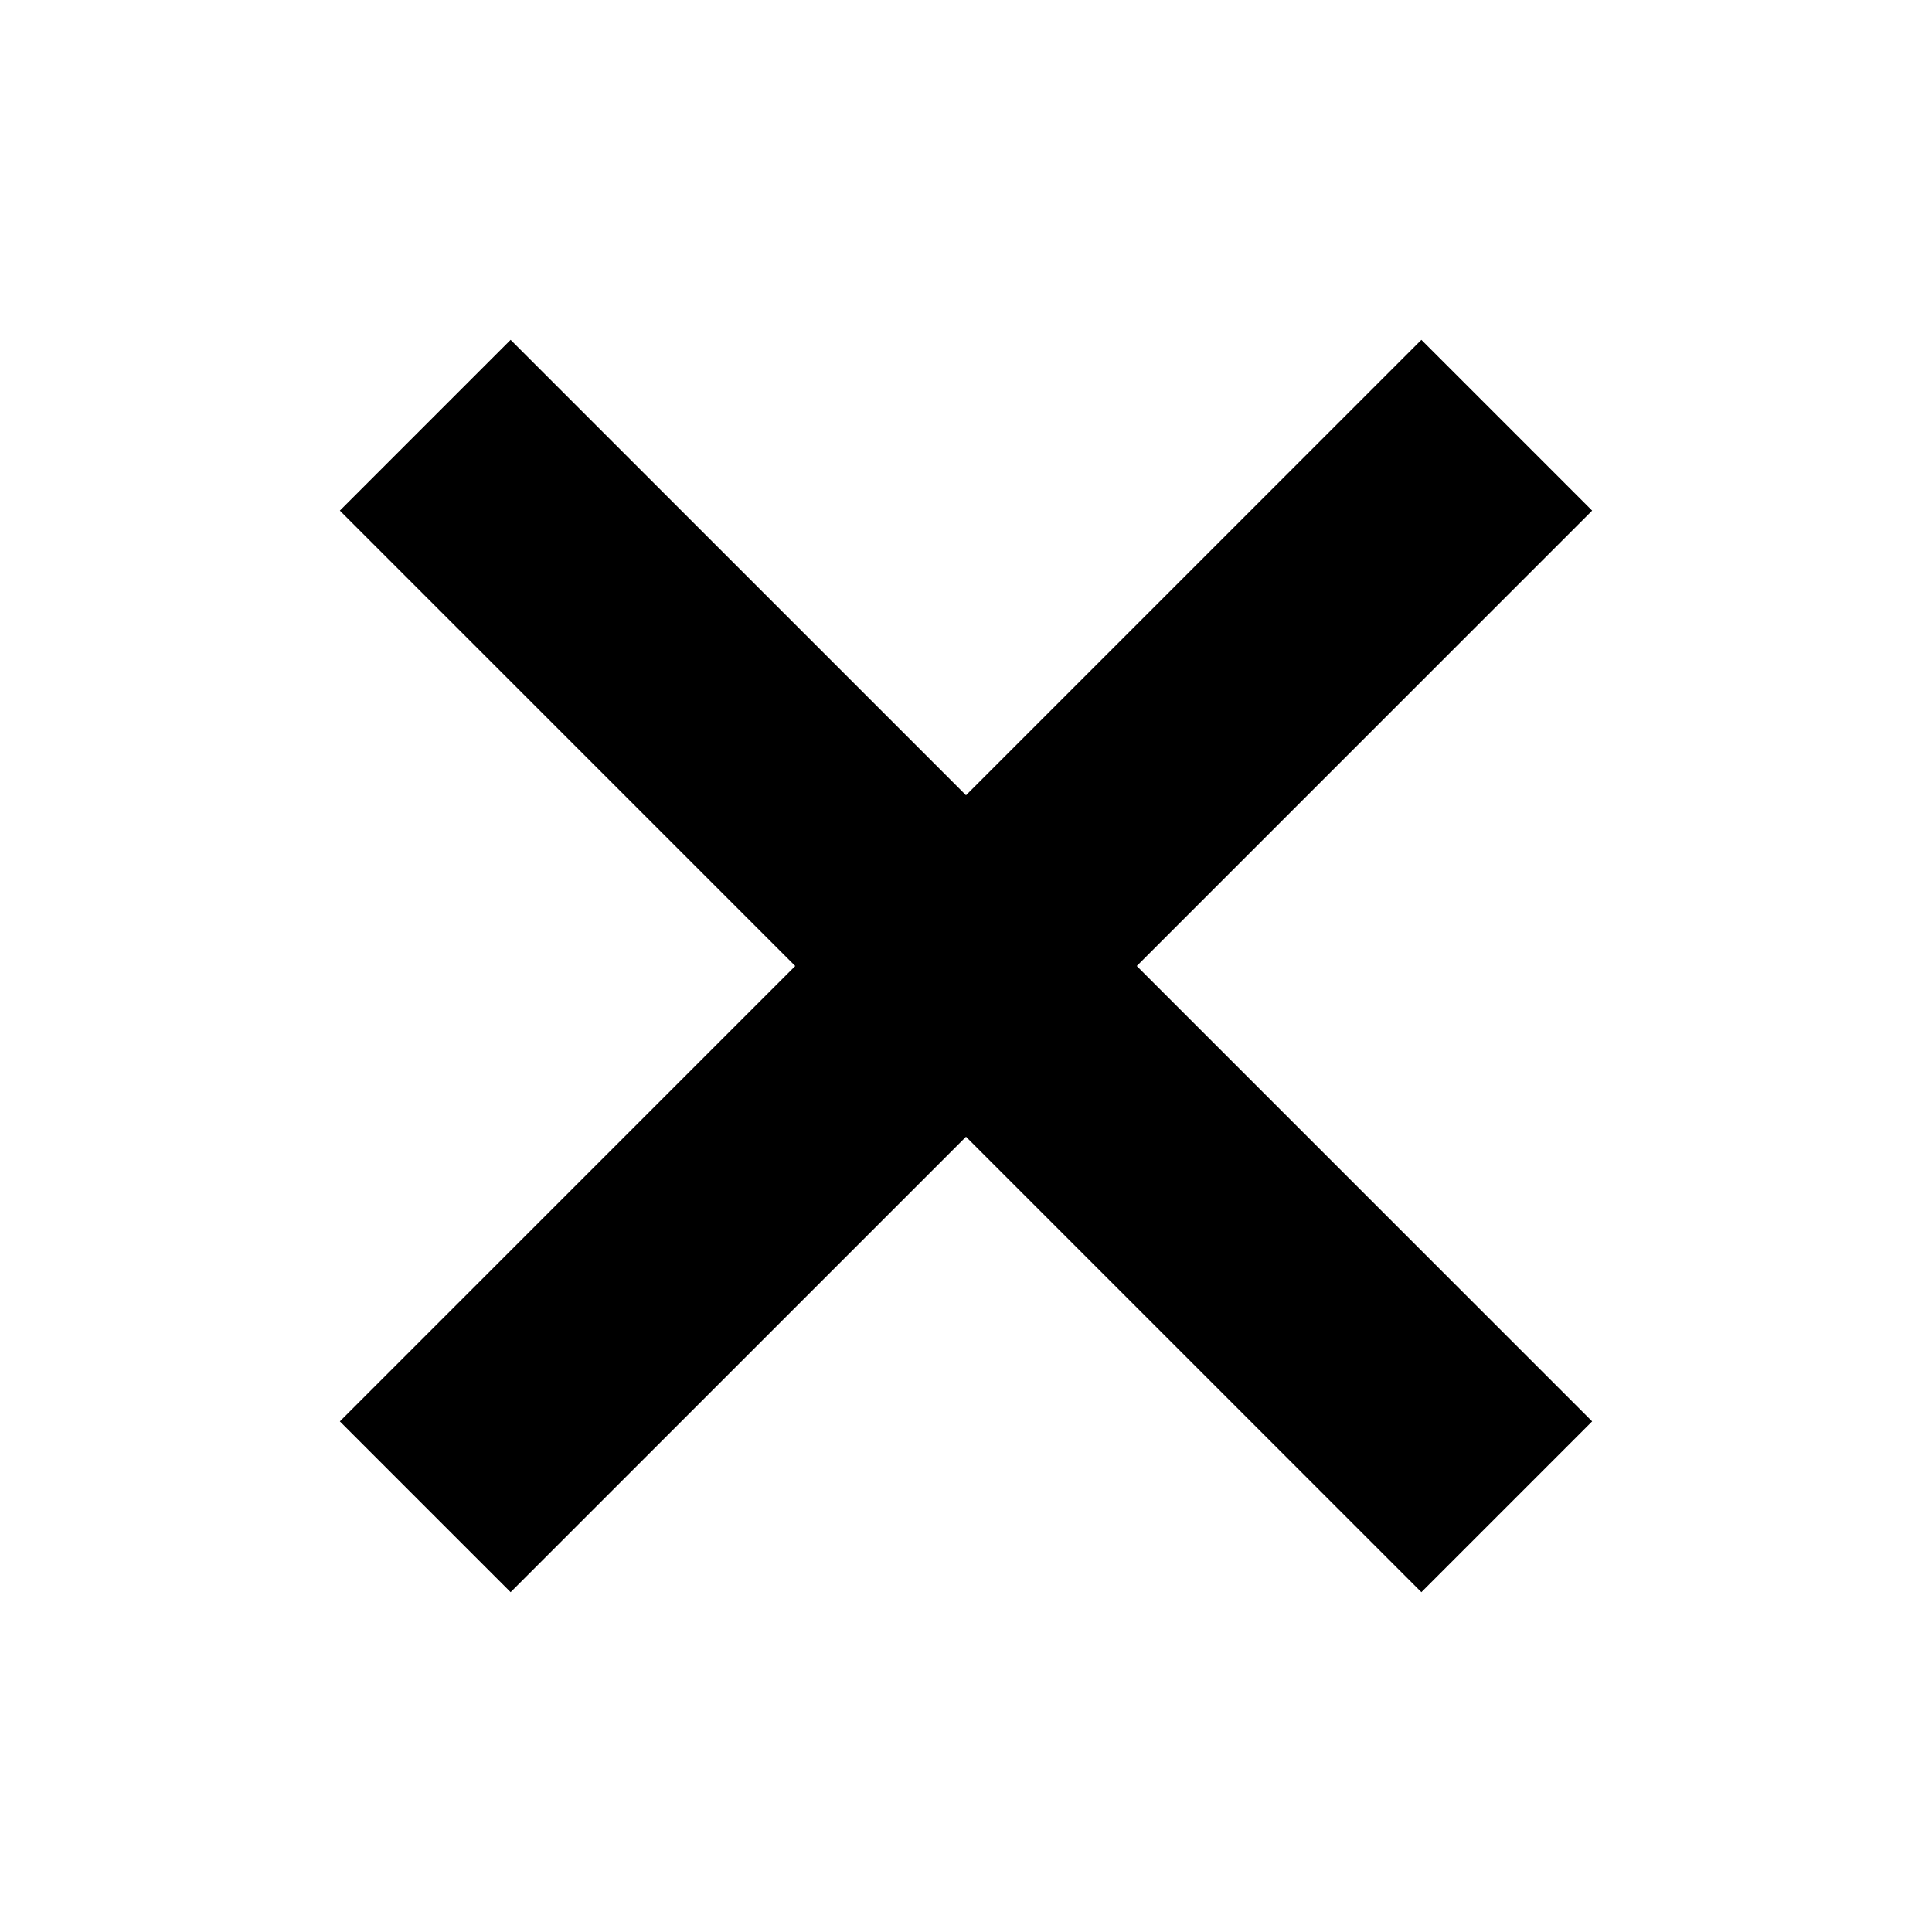 <svg role="img" xmlns="http://www.w3.org/2000/svg" width="16px" height="16px" viewBox="0 0 24 24"
  aria-labelledby="closeIconTitle" stroke="#000000" stroke-width="3" stroke-linecap="square" stroke-linejoin="miter"
  fill="none" color="#000000">
  <title id="closeIconTitle">Close</title>
  <path d="M6.343 6.343L17.657 17.657M6.343 17.657L17.657 6.343" />
</svg>